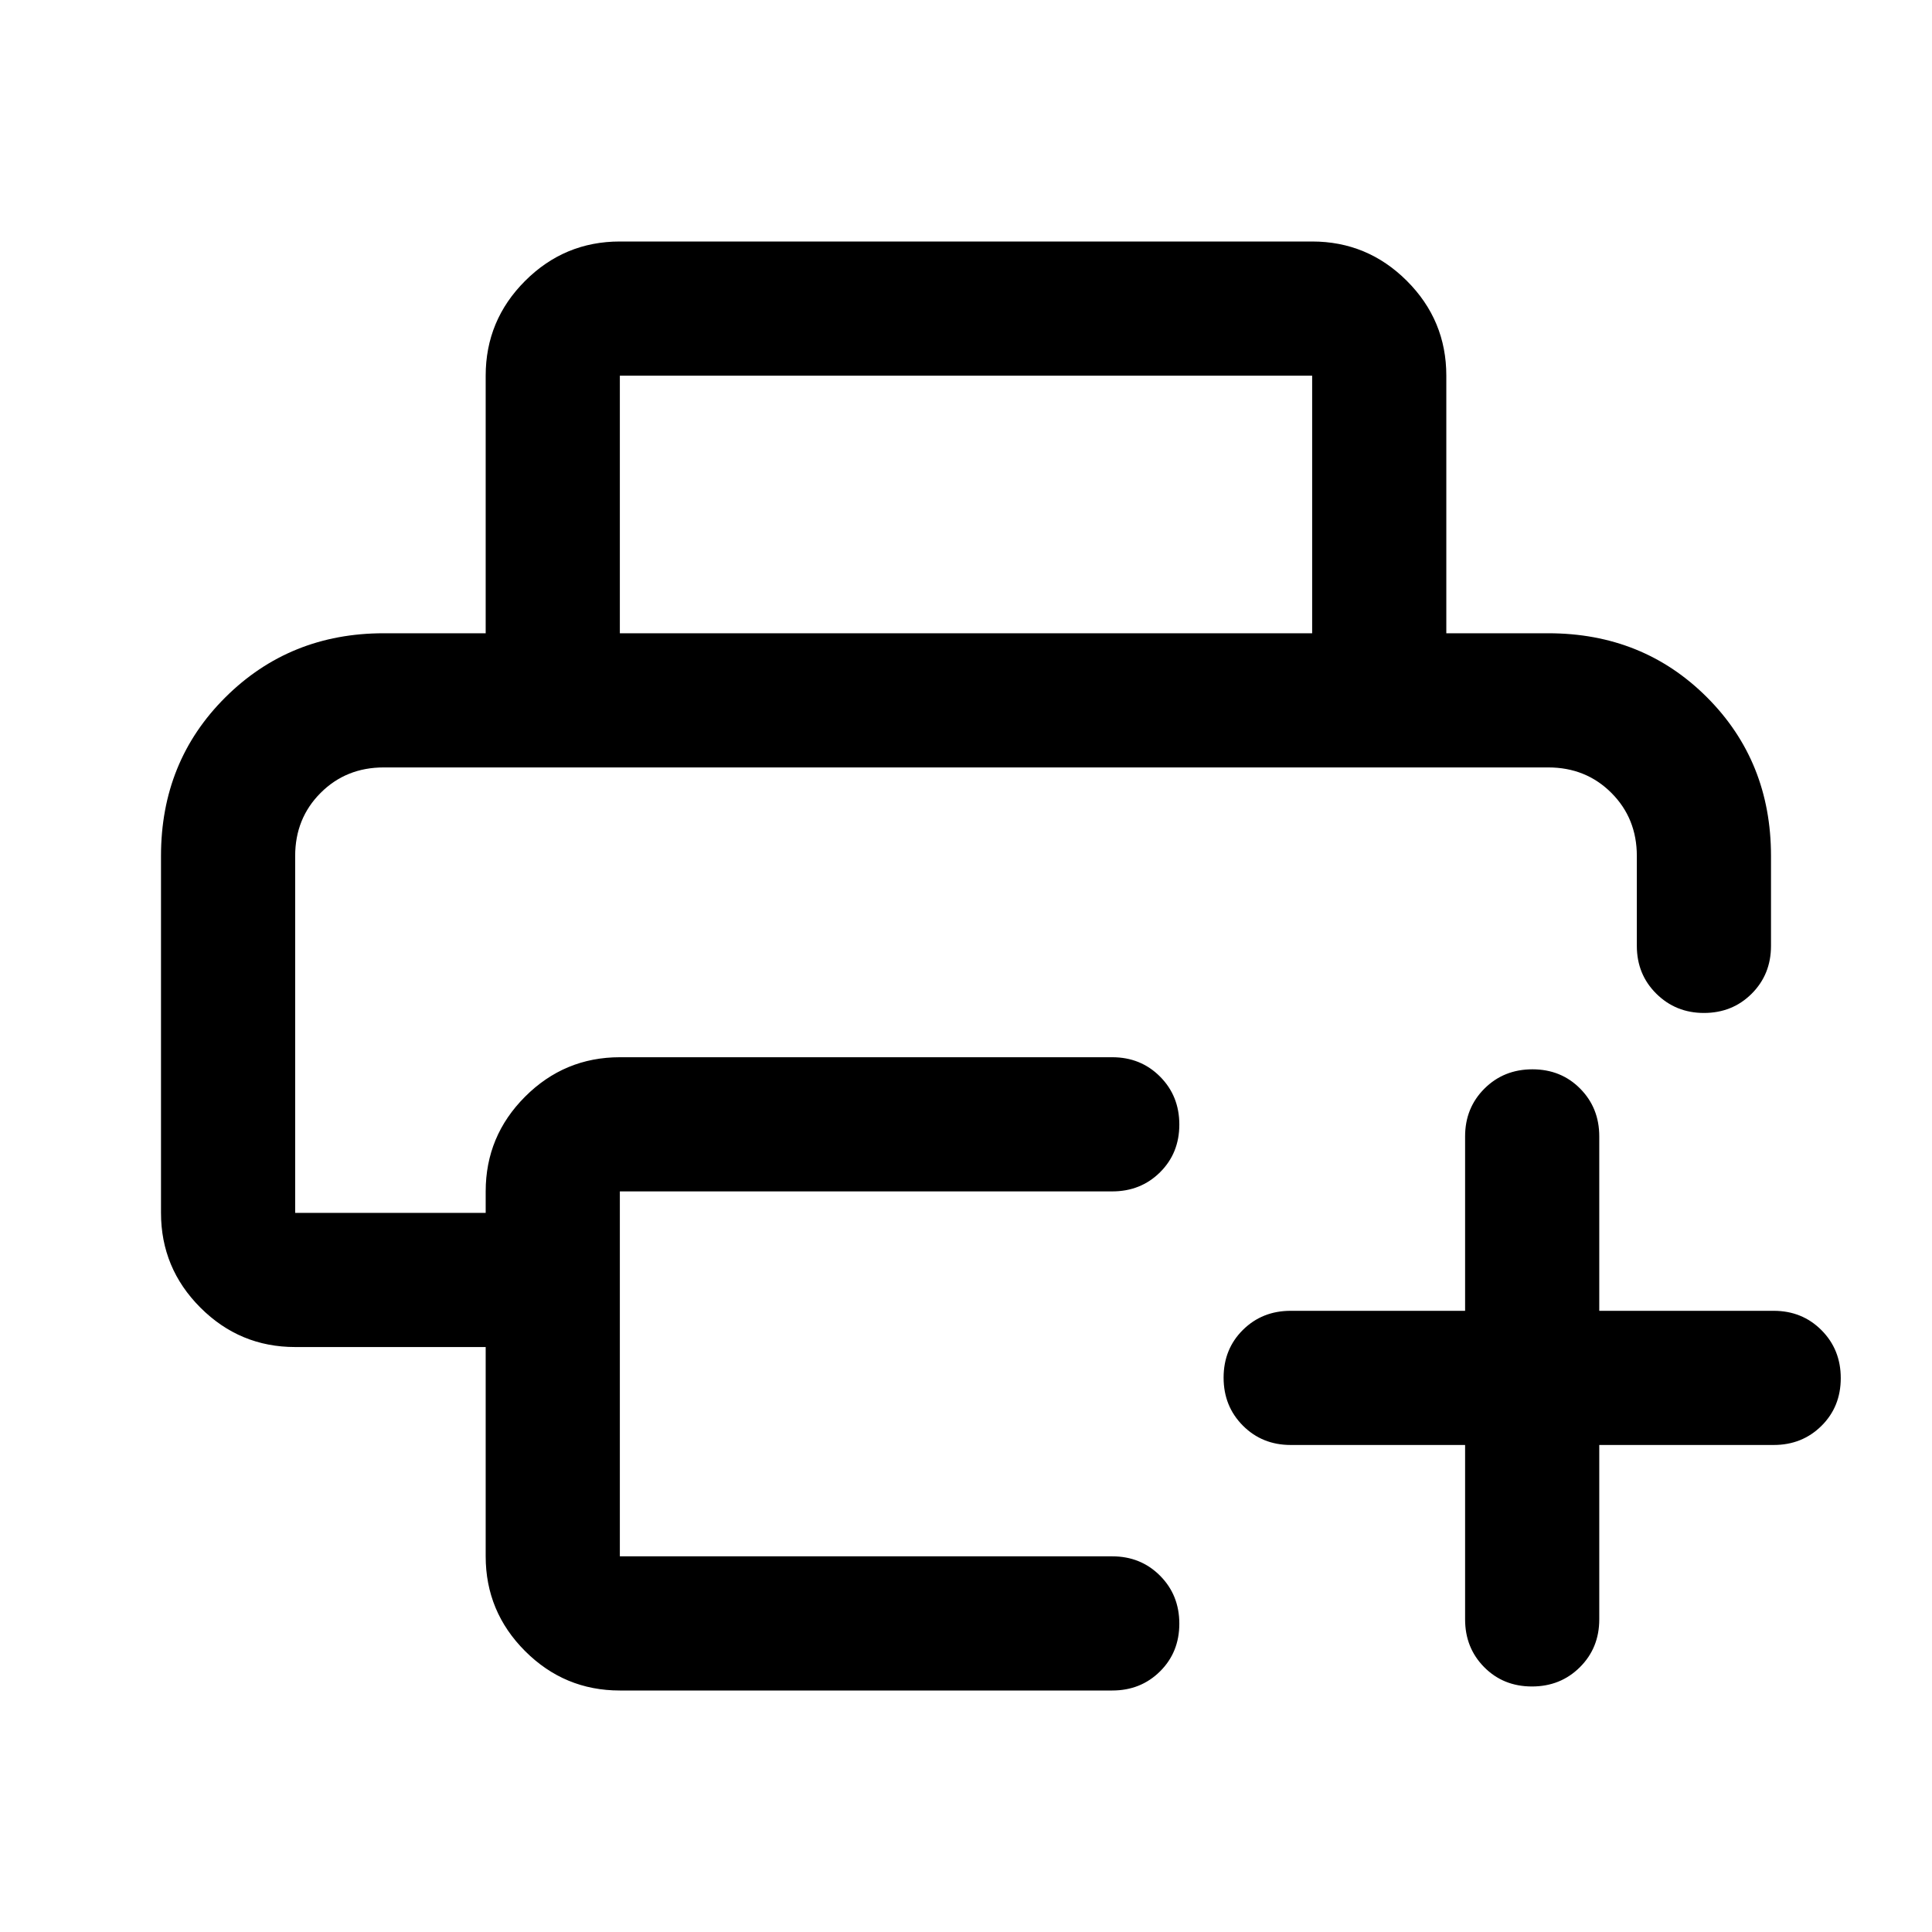 <svg xmlns="http://www.w3.org/2000/svg" height="40" viewBox="0 -960 960 960" width="40"><path d="M146.666-578.667h666.668-666.668Zm-66.666 44q0-47.033 32-78.85 32-31.816 78.666-31.816h578.668q47.033 0 78.849 31.816Q880-581.7 880-534.667v44.668q0 14.166-9.583 23.75-9.584 9.583-23.75 9.583-14 0-23.667-9.583-9.666-9.584-9.666-23.75v-44.668q0-18.7-12.65-31.35-12.65-12.65-31.35-12.65H190.666q-18.7 0-31.35 12.65-12.65 12.65-12.65 31.35v177.334h94.667V-368q0-27.5 19.584-47.083Q280.5-434.667 308-434.667h244.668q14.166 0 23.749 9.617 9.584 9.617 9.584 23.834 0 14.216-9.584 23.716-9.583 9.5-23.749 9.5H308v181.334h244.668q14.166 0 23.749 9.617 9.584 9.617 9.584 23.833 0 14.216-9.584 23.716-9.583 9.5-23.749 9.5H308q-27.5 0-47.083-19.583-19.584-19.583-19.584-47.083v-104.001h-94.667q-27.5 0-47.083-19.583T80-357.333v-177.334Zm161.333-110.666v-128.001q0-27.5 19.584-47.083Q280.5-840 308-840h344q27.5 0 47.083 19.583 19.584 19.583 19.584 47.083v128.001H652v-128.001H308v128.001h-66.667ZM728-242h-86.667q-14.166 0-23.75-9.617Q608-261.234 608-275.45q0-14.216 9.583-23.716 9.584-9.5 23.75-9.5H728v-86.667q0-14.167 9.617-23.75t23.833-9.583q14.217 0 23.717 9.583 9.5 9.583 9.5 23.75v86.667h86.666q14.167 0 23.75 9.617 9.584 9.616 9.584 23.833 0 14.216-9.584 23.716-9.583 9.5-23.75 9.5h-86.666v86.667q0 14.166-9.617 23.75Q775.433-122 761.216-122 747-122 737.5-131.583q-9.5-9.584-9.5-23.75V-242Z"/></svg>